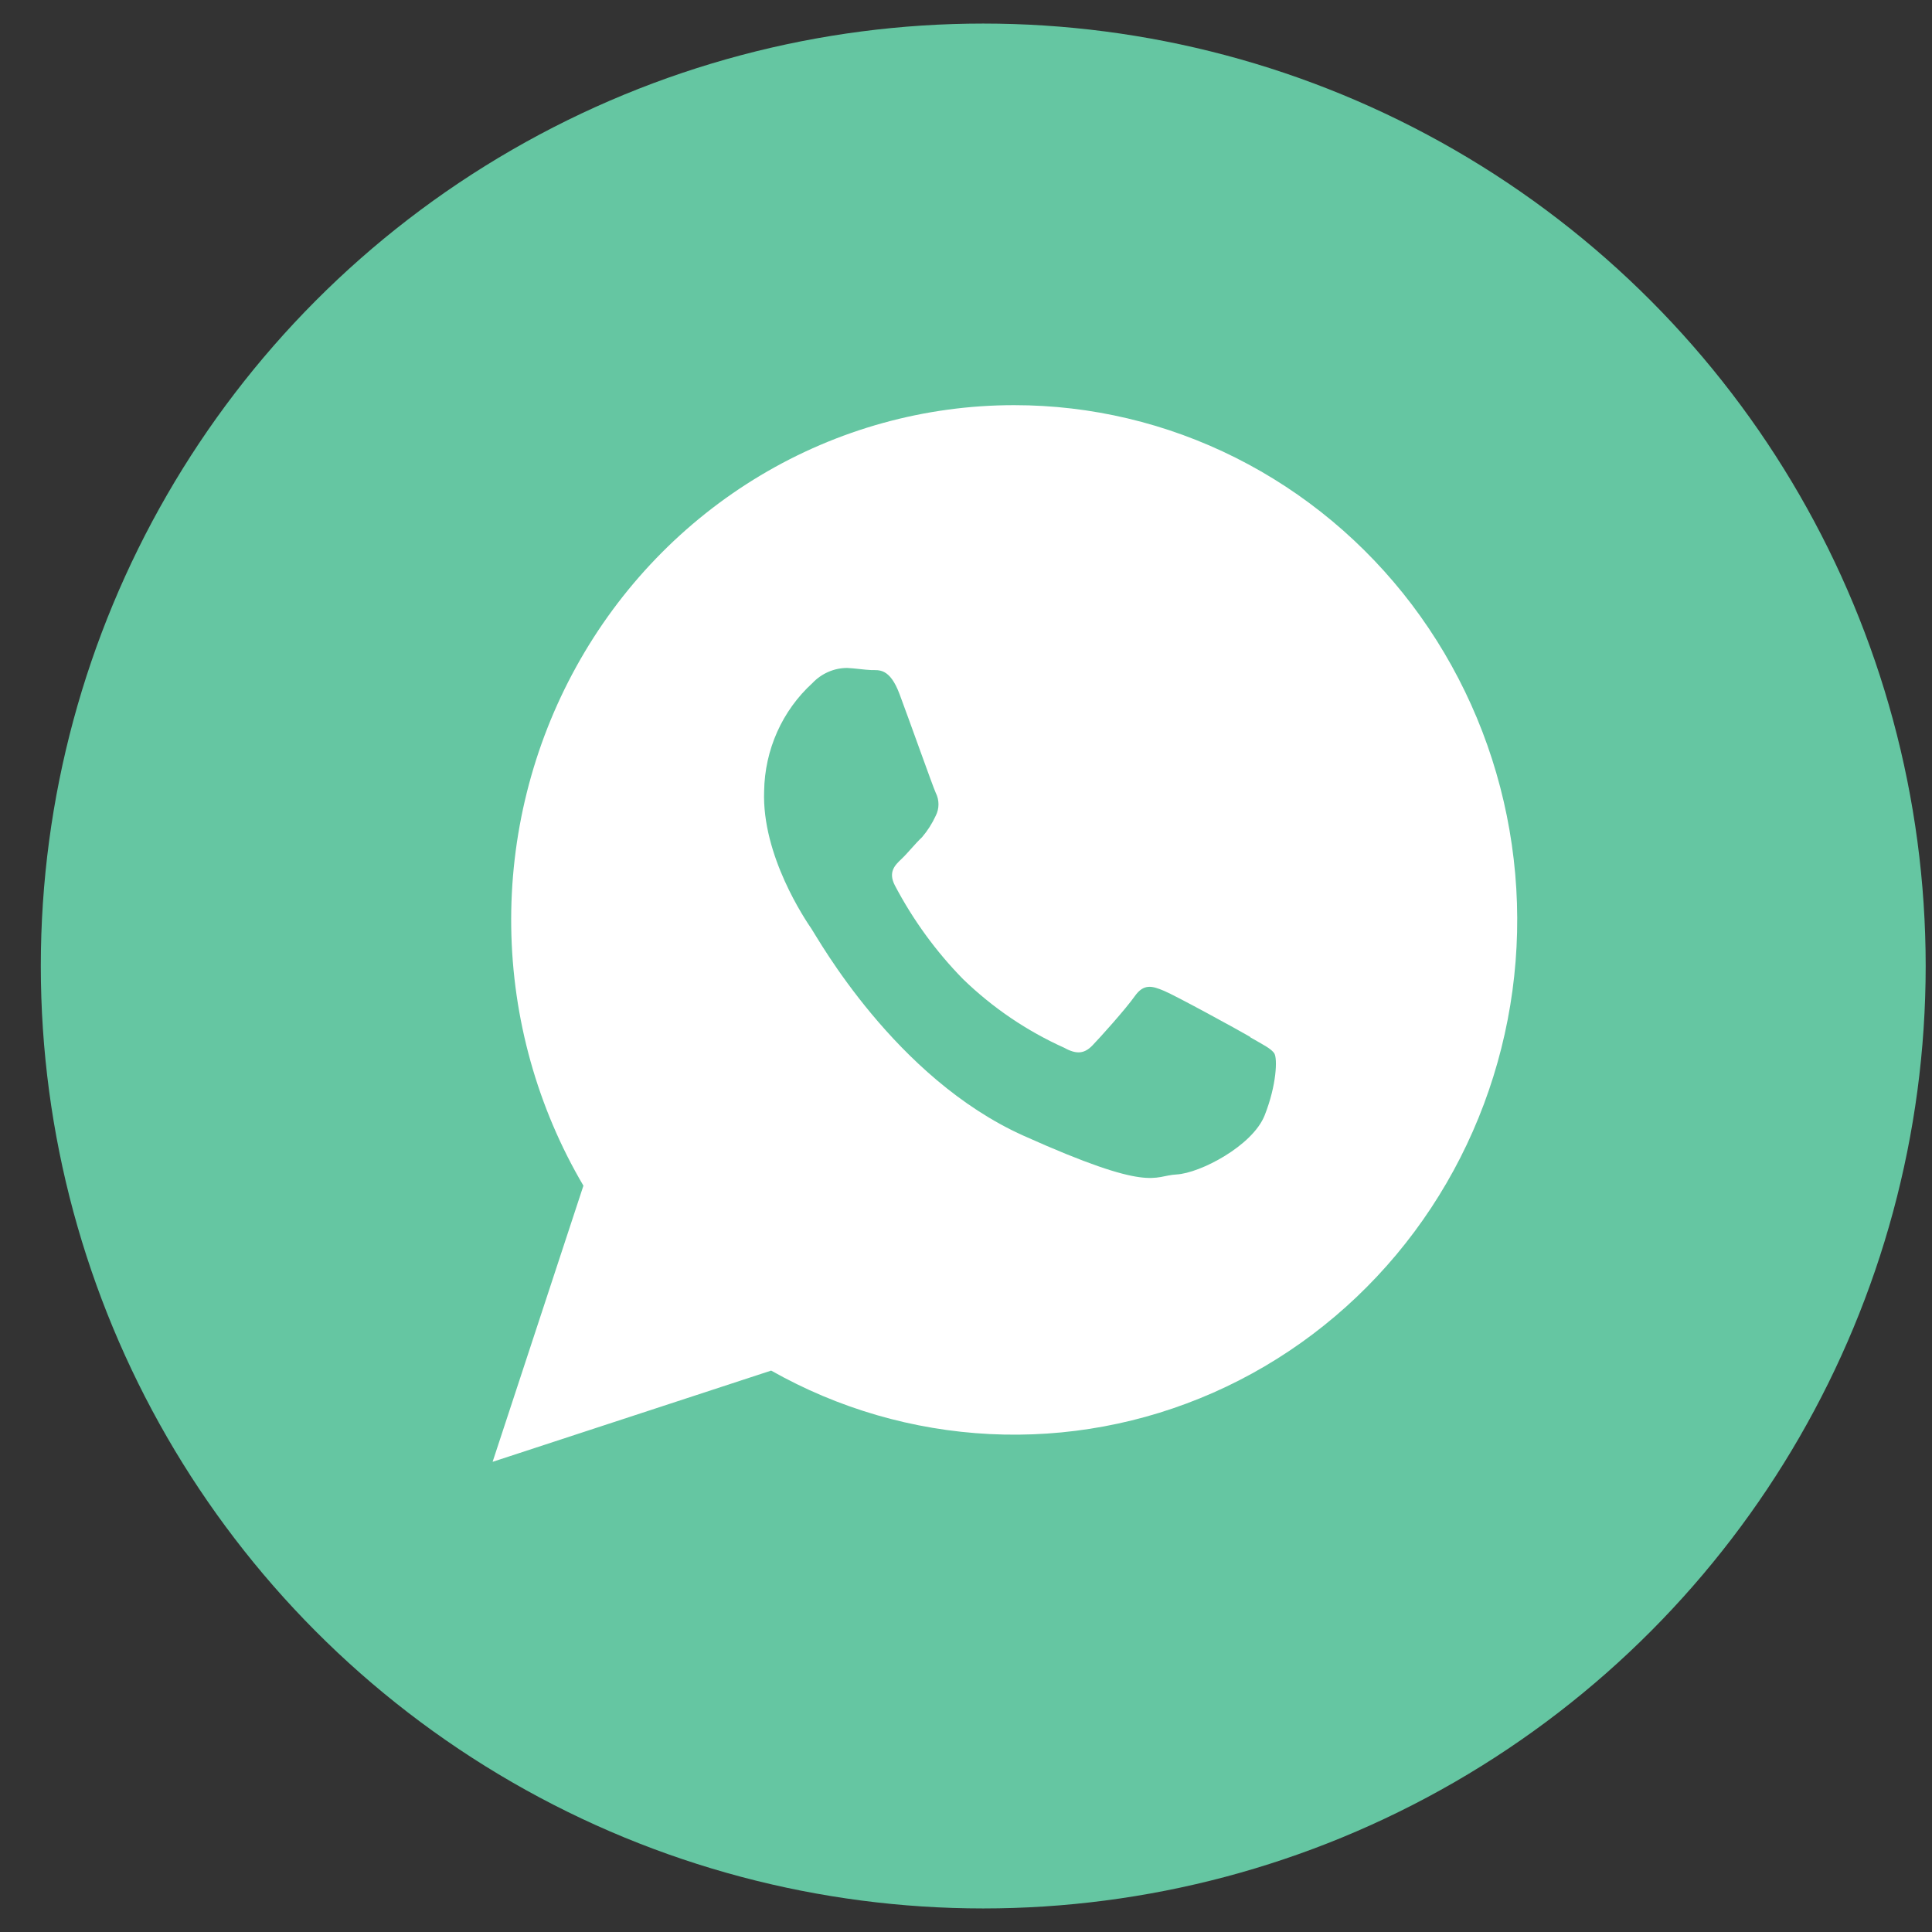 <svg width="41" height="41" viewBox="0 0 41 41" fill="none" xmlns="http://www.w3.org/2000/svg">
   <rect x="0" y="0" width="41" height="41" fill="#333333" stroke="none"/>
   <circle cx="20.866" cy="20.5" r="20" fill="#65C6A2" />
   <path fill-rule="evenodd" clip-rule="evenodd"
      d="M26.528 22.003C26.272 21.853 24.946 21.128 24.7 21.026C24.454 20.923 24.273 20.868 24.081 21.141C23.889 21.413 23.343 22.021 23.18 22.189C23.016 22.356 22.854 22.385 22.586 22.236C21.793 21.88 21.067 21.388 20.438 20.779C19.863 20.193 19.376 19.523 18.991 18.791C18.843 18.505 18.991 18.361 19.132 18.228C19.273 18.094 19.414 17.911 19.567 17.767C19.684 17.63 19.781 17.477 19.857 17.313C19.896 17.238 19.916 17.154 19.916 17.069C19.916 16.983 19.896 16.899 19.857 16.823C19.793 16.682 19.299 15.288 19.089 14.728C18.879 14.167 18.646 14.225 18.492 14.22C18.338 14.214 18.152 14.183 17.98 14.175C17.842 14.175 17.705 14.203 17.578 14.259C17.451 14.314 17.336 14.395 17.24 14.497C16.924 14.785 16.669 15.138 16.493 15.532C16.317 15.926 16.223 16.353 16.216 16.787C16.165 18.157 17.092 19.522 17.222 19.713C17.353 19.904 18.994 22.878 21.72 24.101C24.447 25.325 24.465 24.95 24.966 24.924C25.468 24.898 26.582 24.316 26.838 23.669C27.094 23.022 27.109 22.466 27.045 22.359C26.981 22.252 26.789 22.163 26.533 22.013L26.528 22.003ZM21.523 8.598C19.632 8.598 17.775 9.112 16.142 10.087C14.509 11.063 13.158 12.465 12.228 14.15C11.298 15.835 10.822 17.742 10.849 19.677C10.876 21.612 11.405 23.505 12.381 25.162L10.454 31.022L16.365 29.086C17.791 29.892 19.378 30.352 21.005 30.433C22.631 30.514 24.255 30.213 25.75 29.553C27.246 28.893 28.574 27.891 29.633 26.625C30.692 25.359 31.454 23.861 31.86 22.247C32.267 20.633 32.307 18.946 31.977 17.313C31.648 15.681 30.958 14.148 29.961 12.83C28.963 11.513 27.684 10.447 26.221 9.713C24.759 8.979 23.152 8.598 21.523 8.598V8.598Z"
      fill="white" />
</svg>